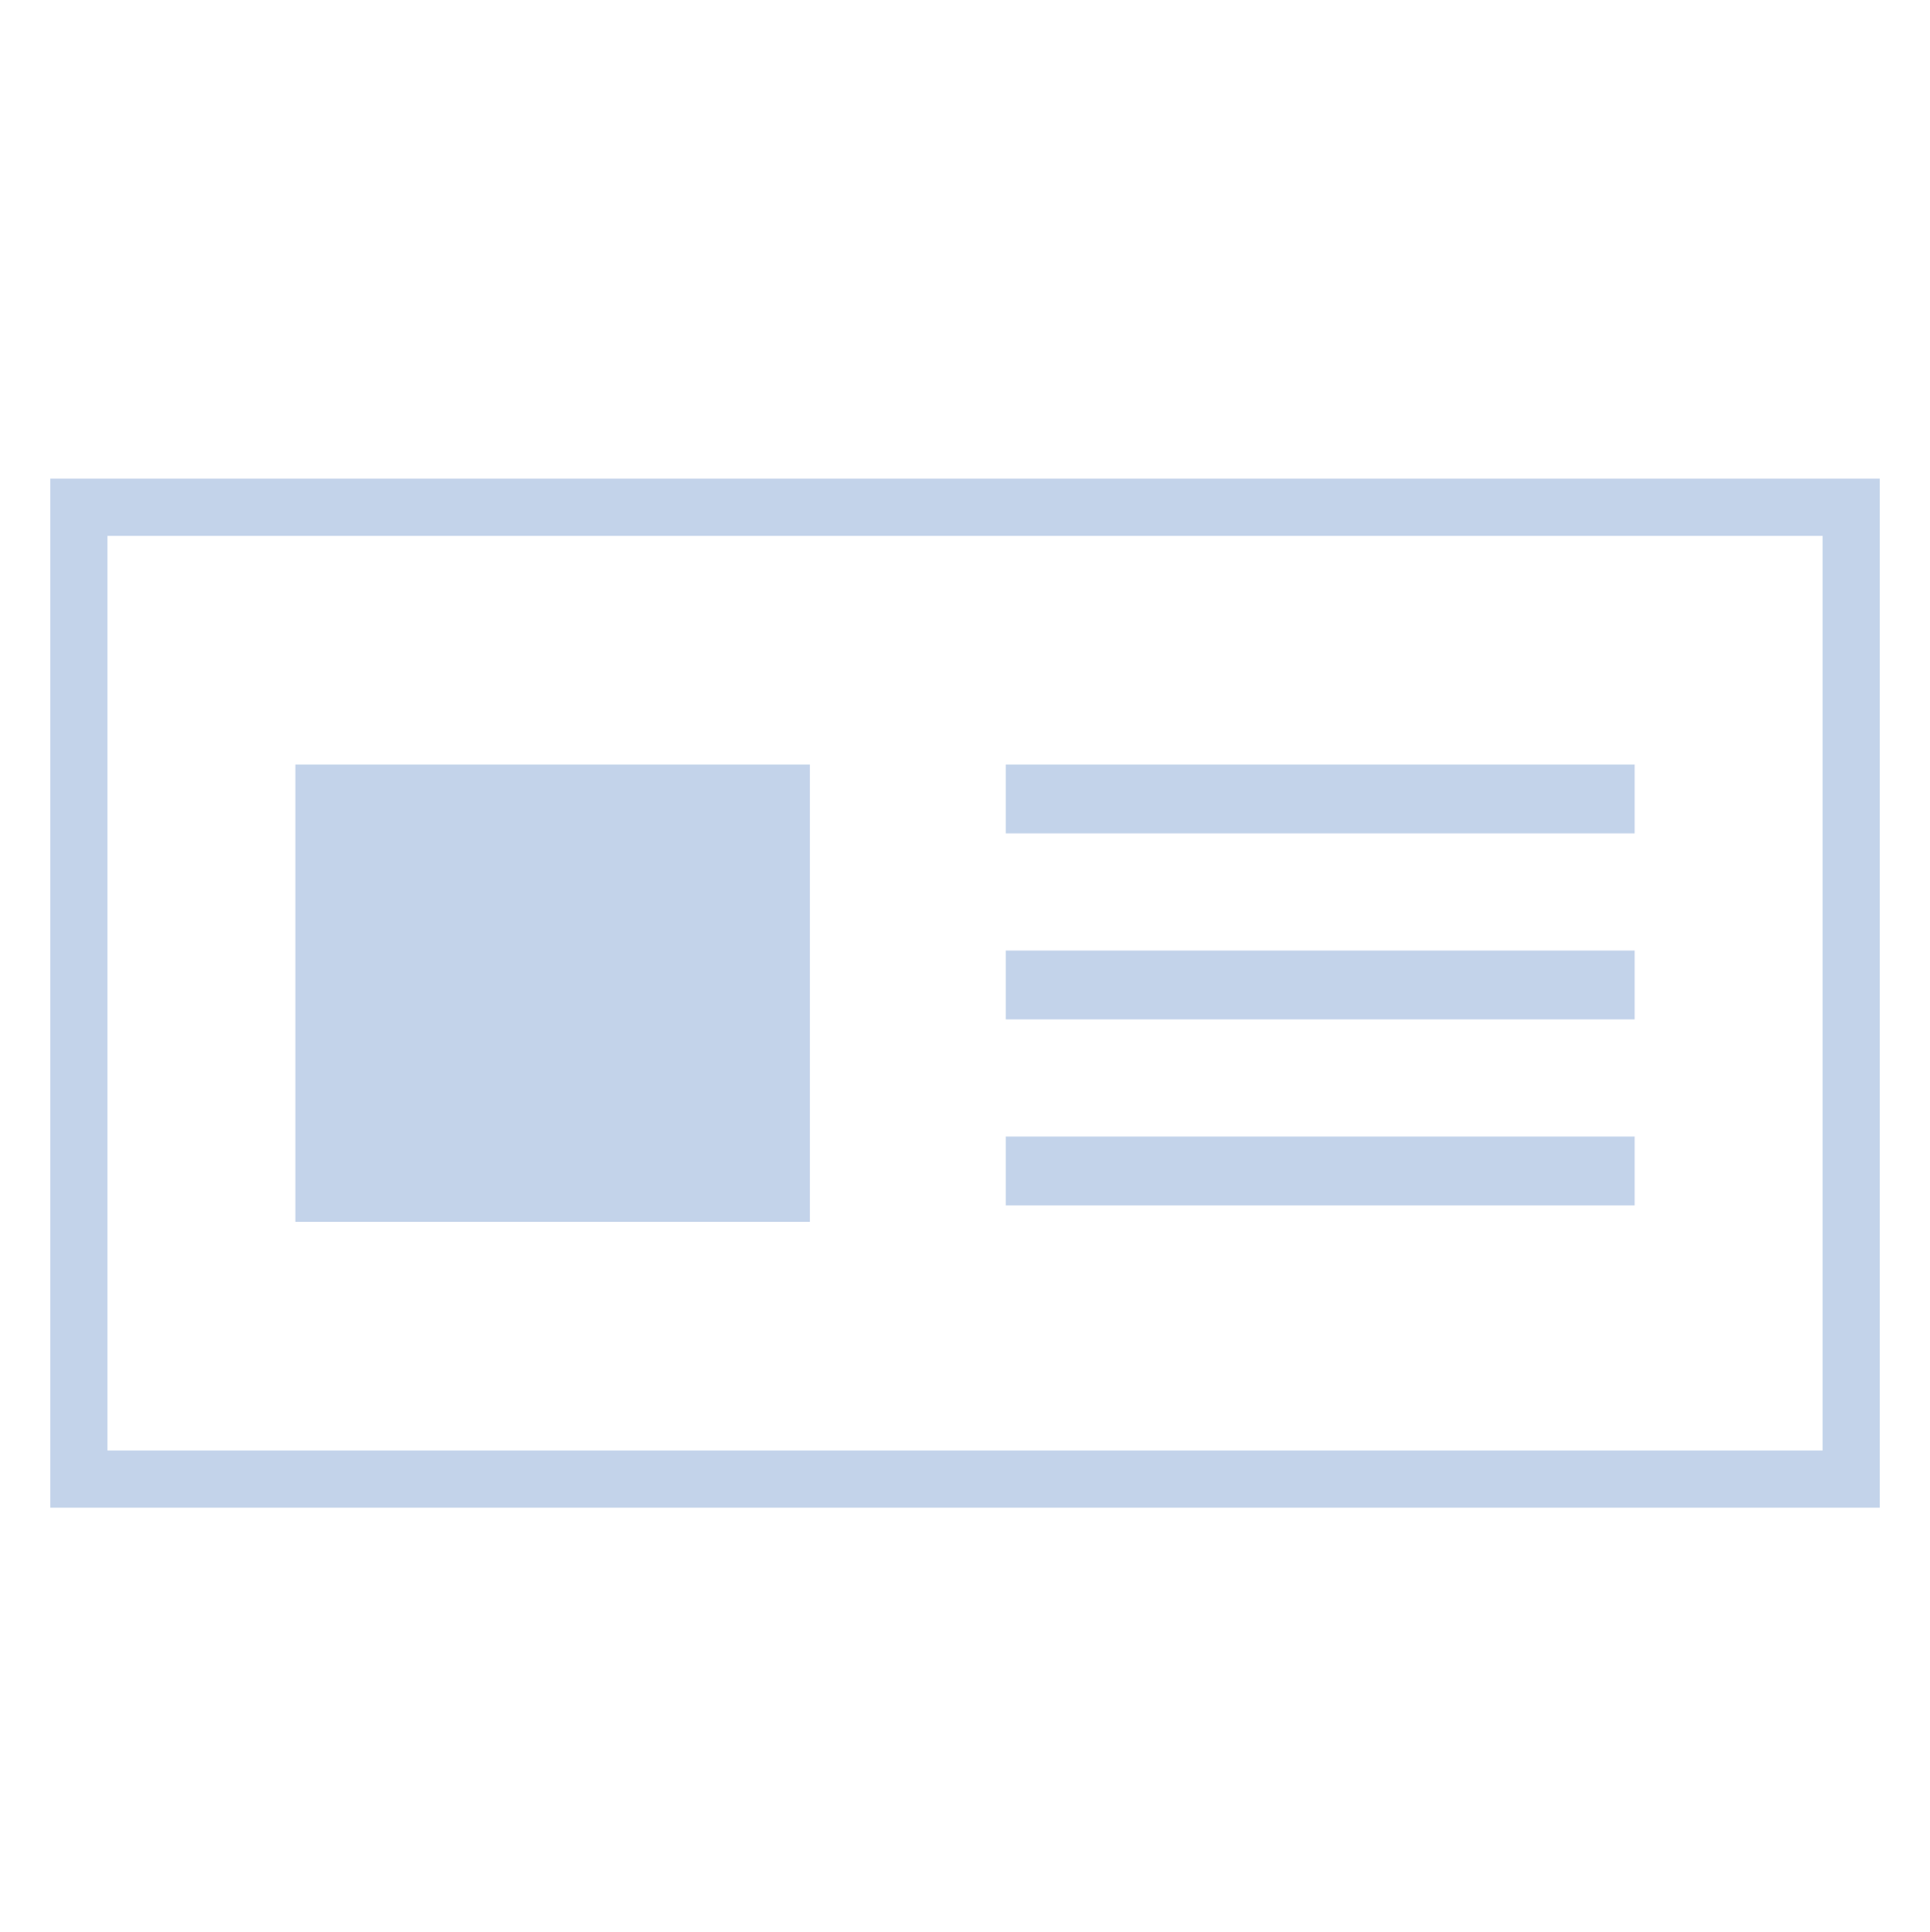 <?xml version="1.0" encoding="utf-8"?>
<!-- Generator: Adobe Illustrator 16.0.0, SVG Export Plug-In . SVG Version: 6.00 Build 0)  -->
<!DOCTYPE svg PUBLIC "-//W3C//DTD SVG 1.1//EN" "http://www.w3.org/Graphics/SVG/1.1/DTD/svg11.dtd">
<svg version="1.1" id="Layer_1" xmlns="http://www.w3.org/2000/svg" xmlns:xlink="http://www.w3.org/1999/xlink" x="0px" y="0px"
	 width="49.636px" height="49.692px" viewBox="2.58 0.423 49.636 49.692" enable-background="new 2.58 0.423 49.636 49.692"
	 xml:space="preserve">
<g>
	<g>
		<path fill-rule="evenodd" clip-rule="evenodd" fill="#C3D3EA" d="M23.409,20.088H10.177v11.764h13.232V20.088z M44.62,29.658
			H28.446v1.771H44.62V29.658z M44.62,24.873H28.446v1.771H44.62V24.873z M44.62,20.088H28.446v1.771H44.62V20.088z M3.873,12.736
			v26.468h47.051V12.736H3.873z M49.454,37.734H5.343V14.207h44.111V37.734z"/>
	</g>
</g>
</svg>
